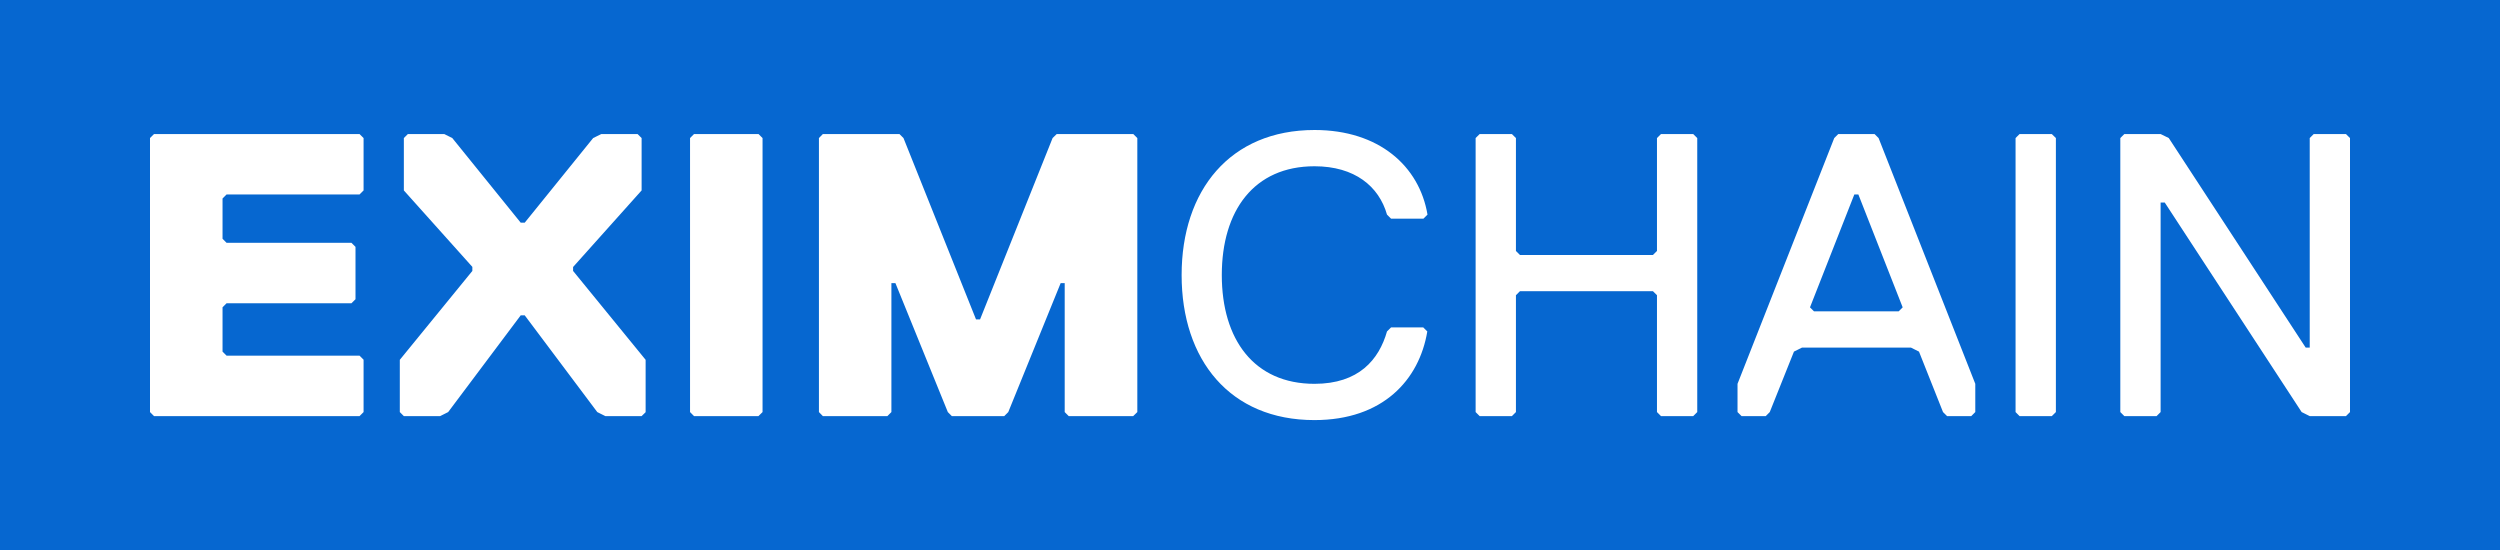 <svg width="200" height="44" viewBox="0 0 200 44" fill="none" xmlns="http://www.w3.org/2000/svg">
<rect x="0" y="0" width="200" height="44" fill="#333333" stroke="none"/>
<rect width="200" height="44" fill="black" fill-opacity="0"/>
<path d="M200 0H0V44H200V0Z" fill="#0667D0"/>
<path fill-rule="evenodd" clip-rule="evenodd" d="M105.169 10.4C98.397 10.4 94.53 15.234 94.53 22.004C94.53 28.785 98.388 33.609 105.153 33.607C110.639 33.607 113.541 30.385 114.184 26.515L113.862 26.194H111.283L110.96 26.515C110.316 28.773 108.704 30.706 105.159 30.706C100.323 30.706 97.744 27.161 97.744 22.004C97.744 16.847 100.323 13.301 105.159 13.301C108.382 13.301 110.316 14.912 110.96 17.169L111.283 17.492H113.877L114.2 17.169C113.55 13.301 110.326 10.4 105.169 10.4ZM28.763 33.289H12.323L12 32.966V11.043L12.323 10.723H28.763L29.086 11.045V15.234L28.763 15.557H18.126L17.803 15.88V19.102L18.126 19.425H28.117L28.44 19.748V23.939L28.117 24.261H18.126L17.803 24.584V28.129L18.126 28.452H28.763L29.086 28.775V32.966L28.763 33.289ZM51.329 33.289H48.428L47.782 32.966L41.979 25.228H41.656L35.853 32.966L35.21 33.289H32.308L31.985 32.966V28.785L37.788 21.675V21.352L32.308 15.234V11.043L32.631 10.723H35.54L36.184 11.045L41.656 17.813H41.979L47.453 11.043L48.105 10.723H51.006L51.329 11.045V15.234L45.847 21.36V21.675L51.65 28.785V32.975L51.329 33.289ZM55.523 33.289H60.675L61.004 32.966V11.045L60.683 10.723H55.523L55.203 11.043V32.966L55.523 33.289ZM90.654 33.289H85.499L85.176 32.966V22.649H84.853L80.662 32.966L80.339 33.289H76.147L75.826 32.966L71.633 22.649H71.312V32.966L70.99 33.289H65.83L65.515 32.966V11.043L65.83 10.723H71.956L72.279 11.045L78.082 25.553H78.404L84.207 11.045L84.538 10.723H90.663L90.986 11.045V32.966L90.654 33.289ZM135.457 33.289H132.88L132.558 32.966V23.616L132.235 23.295H121.597L121.275 23.616V32.966L120.952 33.289H118.373L118.05 32.966V11.043L118.373 10.723H120.952L121.275 11.045V20.077L121.597 20.399H132.235L132.558 20.077V11.045L132.88 10.723H135.457L135.78 11.045V32.966L135.457 33.289ZM155.767 33.289H157.7L158.023 32.964V30.706L150.287 11.045L149.964 10.723H147.063L146.74 11.043L139.002 30.706V32.966L139.325 33.289H141.26L141.581 32.966L143.516 28.129L144.161 27.807H152.875L153.519 28.129L155.441 32.966L155.767 33.289ZM148.346 15.557H148.669L152.214 24.588L151.892 24.909H145.122L144.799 24.588L148.346 15.557ZM164.145 33.289H161.566L161.245 32.966V11.043L161.566 10.723H164.145L164.471 11.043V32.966L164.145 33.289ZM184.778 33.289H187.677L188 32.966V11.045L187.677 10.723H185.099L184.778 11.043V27.807H184.455L173.502 11.043L172.849 10.723H169.948L169.625 11.043V32.966L169.948 33.289H172.526L172.849 32.966V16.203H173.18L184.132 32.966L184.778 33.289Z" fill="white"/>
</svg>
